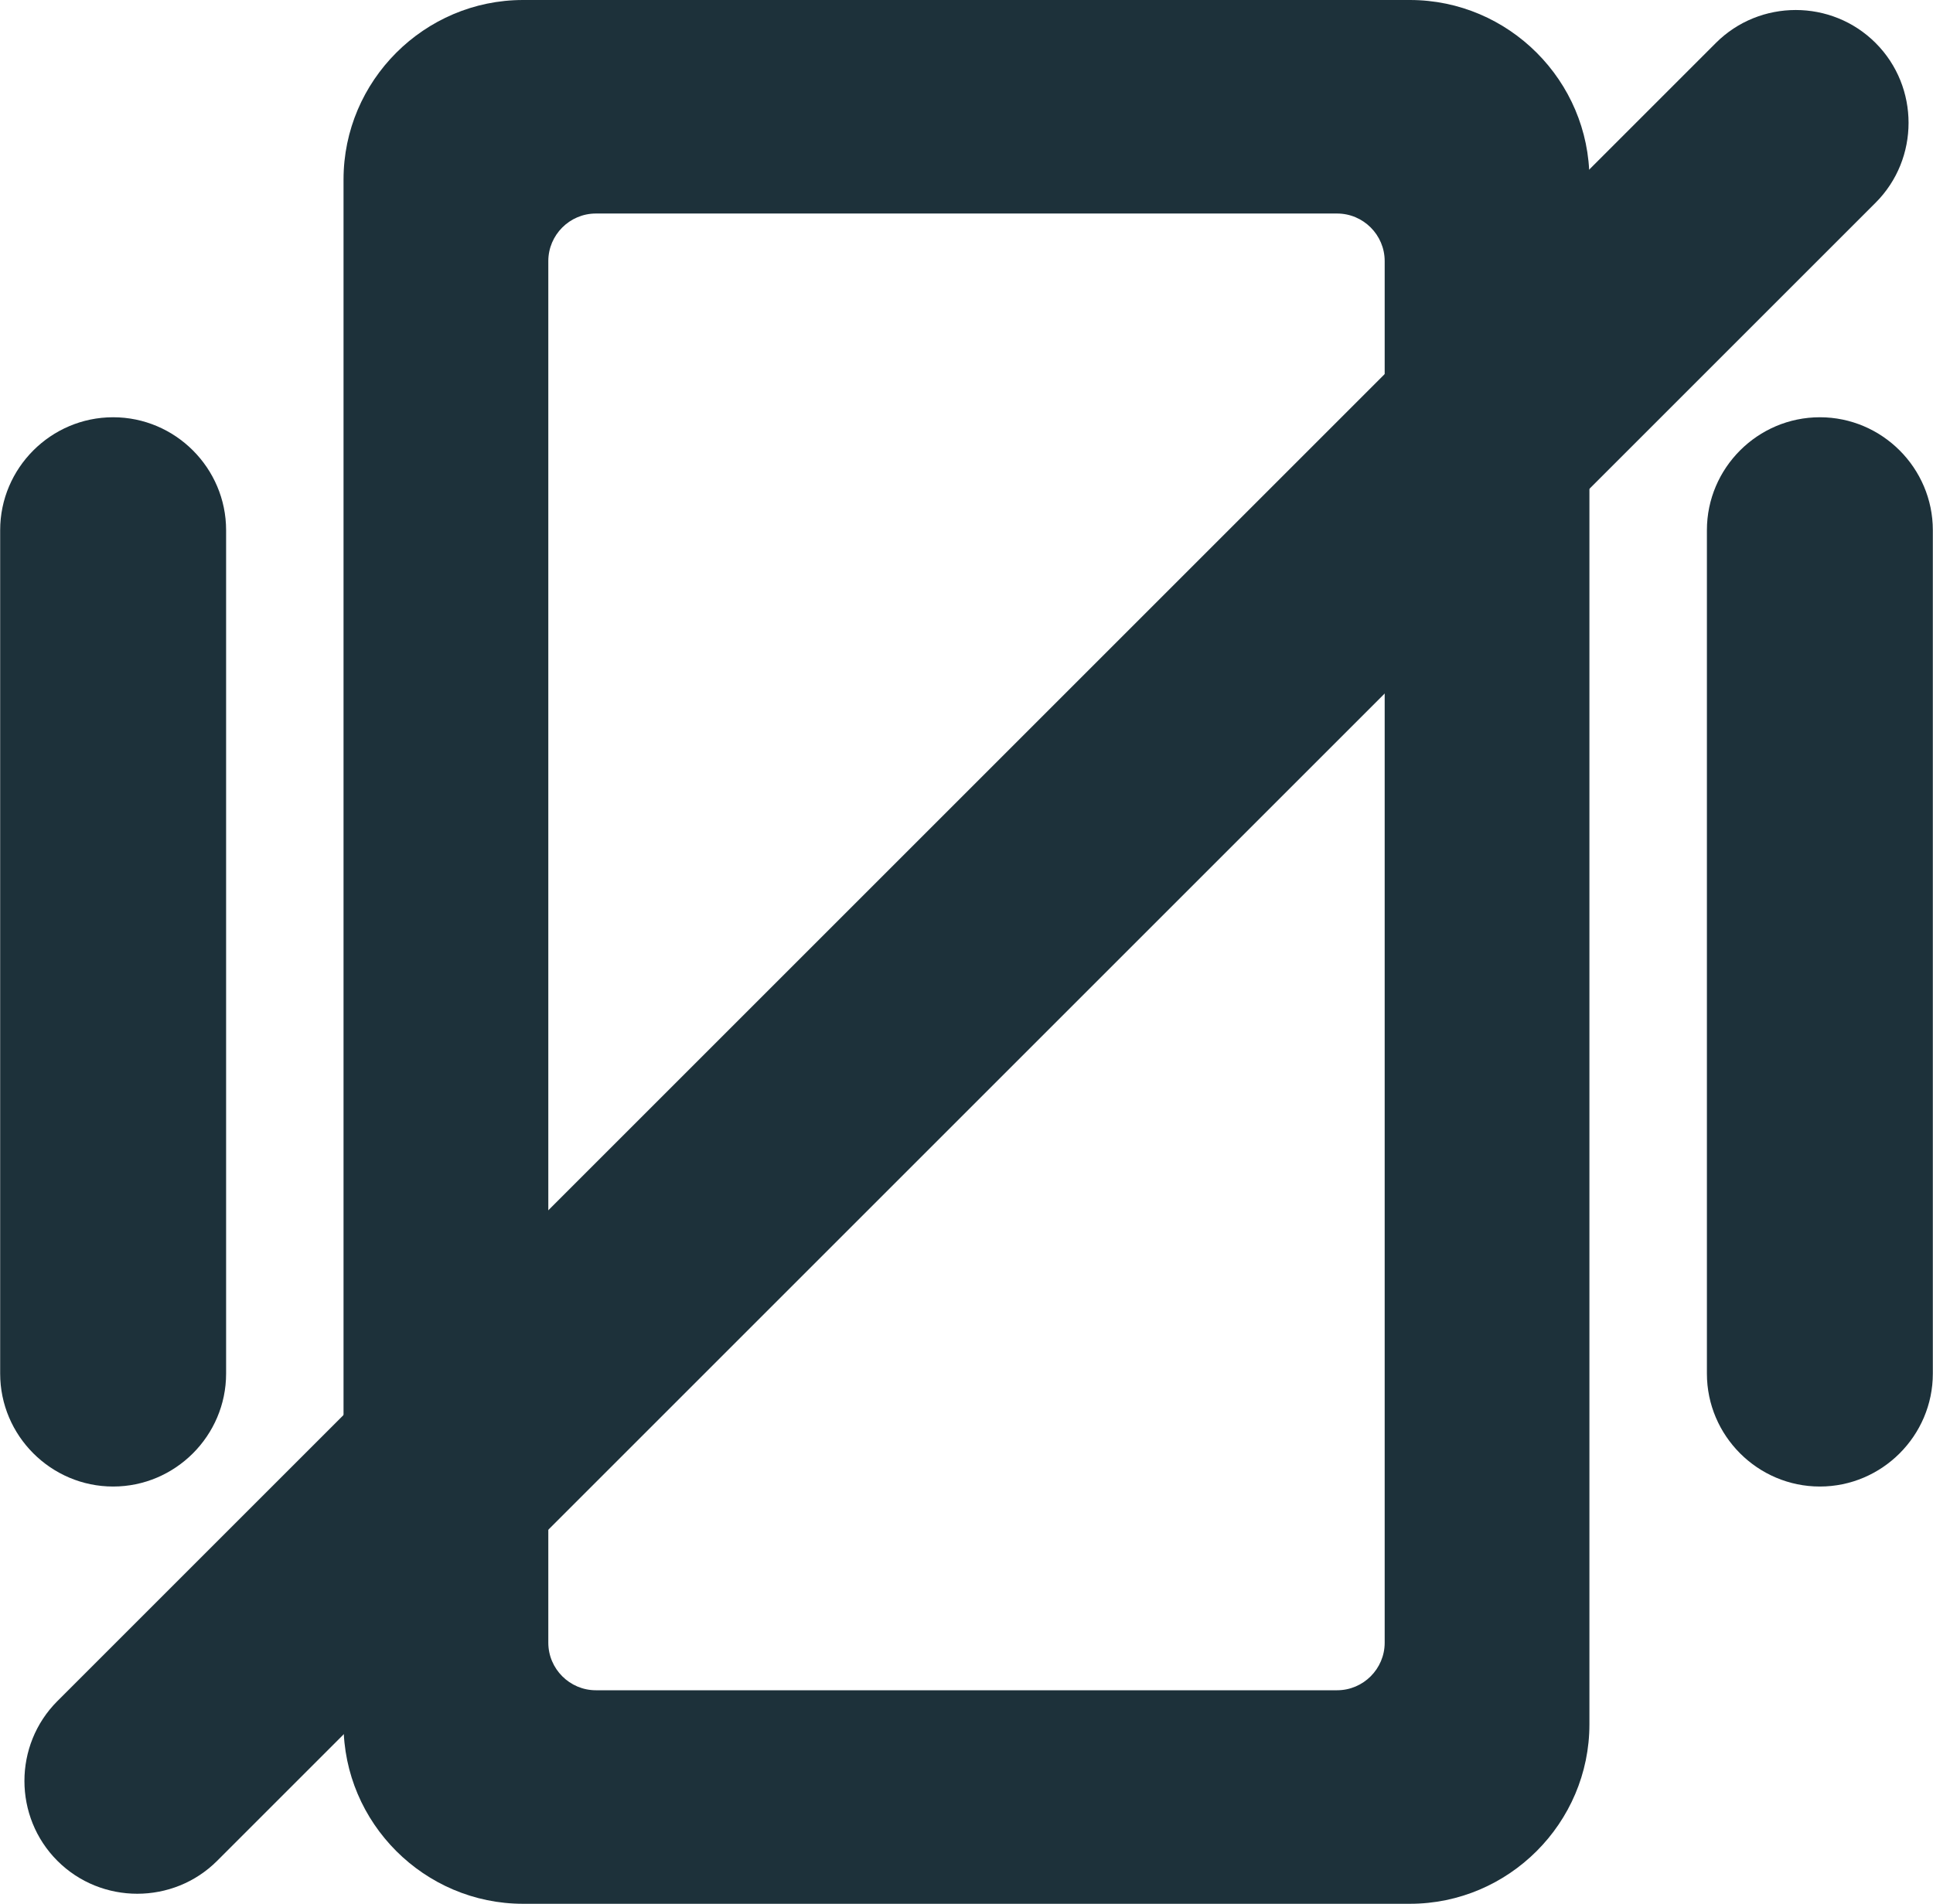 <?xml version="1.0" encoding="UTF-8"?>
<!DOCTYPE svg PUBLIC "-//W3C//DTD SVG 1.1//EN" "http://www.w3.org/Graphics/SVG/1.1/DTD/svg11.dtd">
<!-- Creator: CorelDRAW -->
<svg xmlns="http://www.w3.org/2000/svg" xml:space="preserve" width="4.762in" height="4.691in" version="1.1" style="shape-rendering:geometricPrecision; text-rendering:geometricPrecision; image-rendering:optimizeQuality; fill-rule:evenodd; clip-rule:evenodd"
viewBox="0 0 2157.99 2126.18"
 xmlns:xlink="http://www.w3.org/1999/xlink"
 xmlns:xodm="http://www.corel.com/coreldraw/odm/2003">
 <defs>
  <style type="text/css">
   <![CDATA[
    .fil0 {fill:#1D313A}
   ]]>
  </style>
 </defs>
 <g id="Layer_x0020_1">
  <path class="fil0" d="M583.86 0l990.22 0c110.26,0 200.46,90.2 200.46,200.46l0 1725.26c0,110.26 -90.2,200.46 -200.46,200.46l-990.22 0c-110.26,0 -200.46,-90.2 -200.46,-200.46l0 -1725.26c0,-110.26 90.2,-200.46 200.46,-200.46zm1447.97 466l0.05 0c69.39,0 126.11,56.77 126.11,126.11l0 941.96c0,69.34 -56.77,126.11 -126.11,126.11l-0.05 0c-69.34,0 -126.11,-56.72 -126.11,-126.11l0 -941.96c0,-69.39 56.72,-126.11 126.11,-126.11zm-1905.72 0l0.06 0c69.39,0 126.11,56.77 126.11,126.11l0 941.96c0,69.34 -56.78,126.11 -126.11,126.11l-0.06 0c-69.33,0 -126.11,-56.72 -126.11,-126.11l0 -941.96c0,-69.39 56.72,-126.11 126.11,-126.11zm539.05 -227.53l827.66 0c29.22,0 53.11,23.88 53.11,53.11l0 1543.02c0,29.22 -23.88,53.11 -53.11,53.11l-827.66 0c-29.22,0 -53.11,-23.88 -53.11,-53.11l0 -1543.02c0,-29.22 23.88,-53.11 53.11,-53.11z"/>
  <path class="fil0" d="M2094.07 47.98l0.04 0.04c49.07,49.07 49.01,129.34 0,178.35l-1851.84 1851.84c-49.01,49.01 -129.34,49.01 -178.35,0l-0.04 -0.04c-49.01,-49.01 -49.07,-129.28 0,-178.35l1851.84 -1851.84c49.07,-49.07 129.28,-49.07 178.35,0z"/>
 </g>
</svg>
